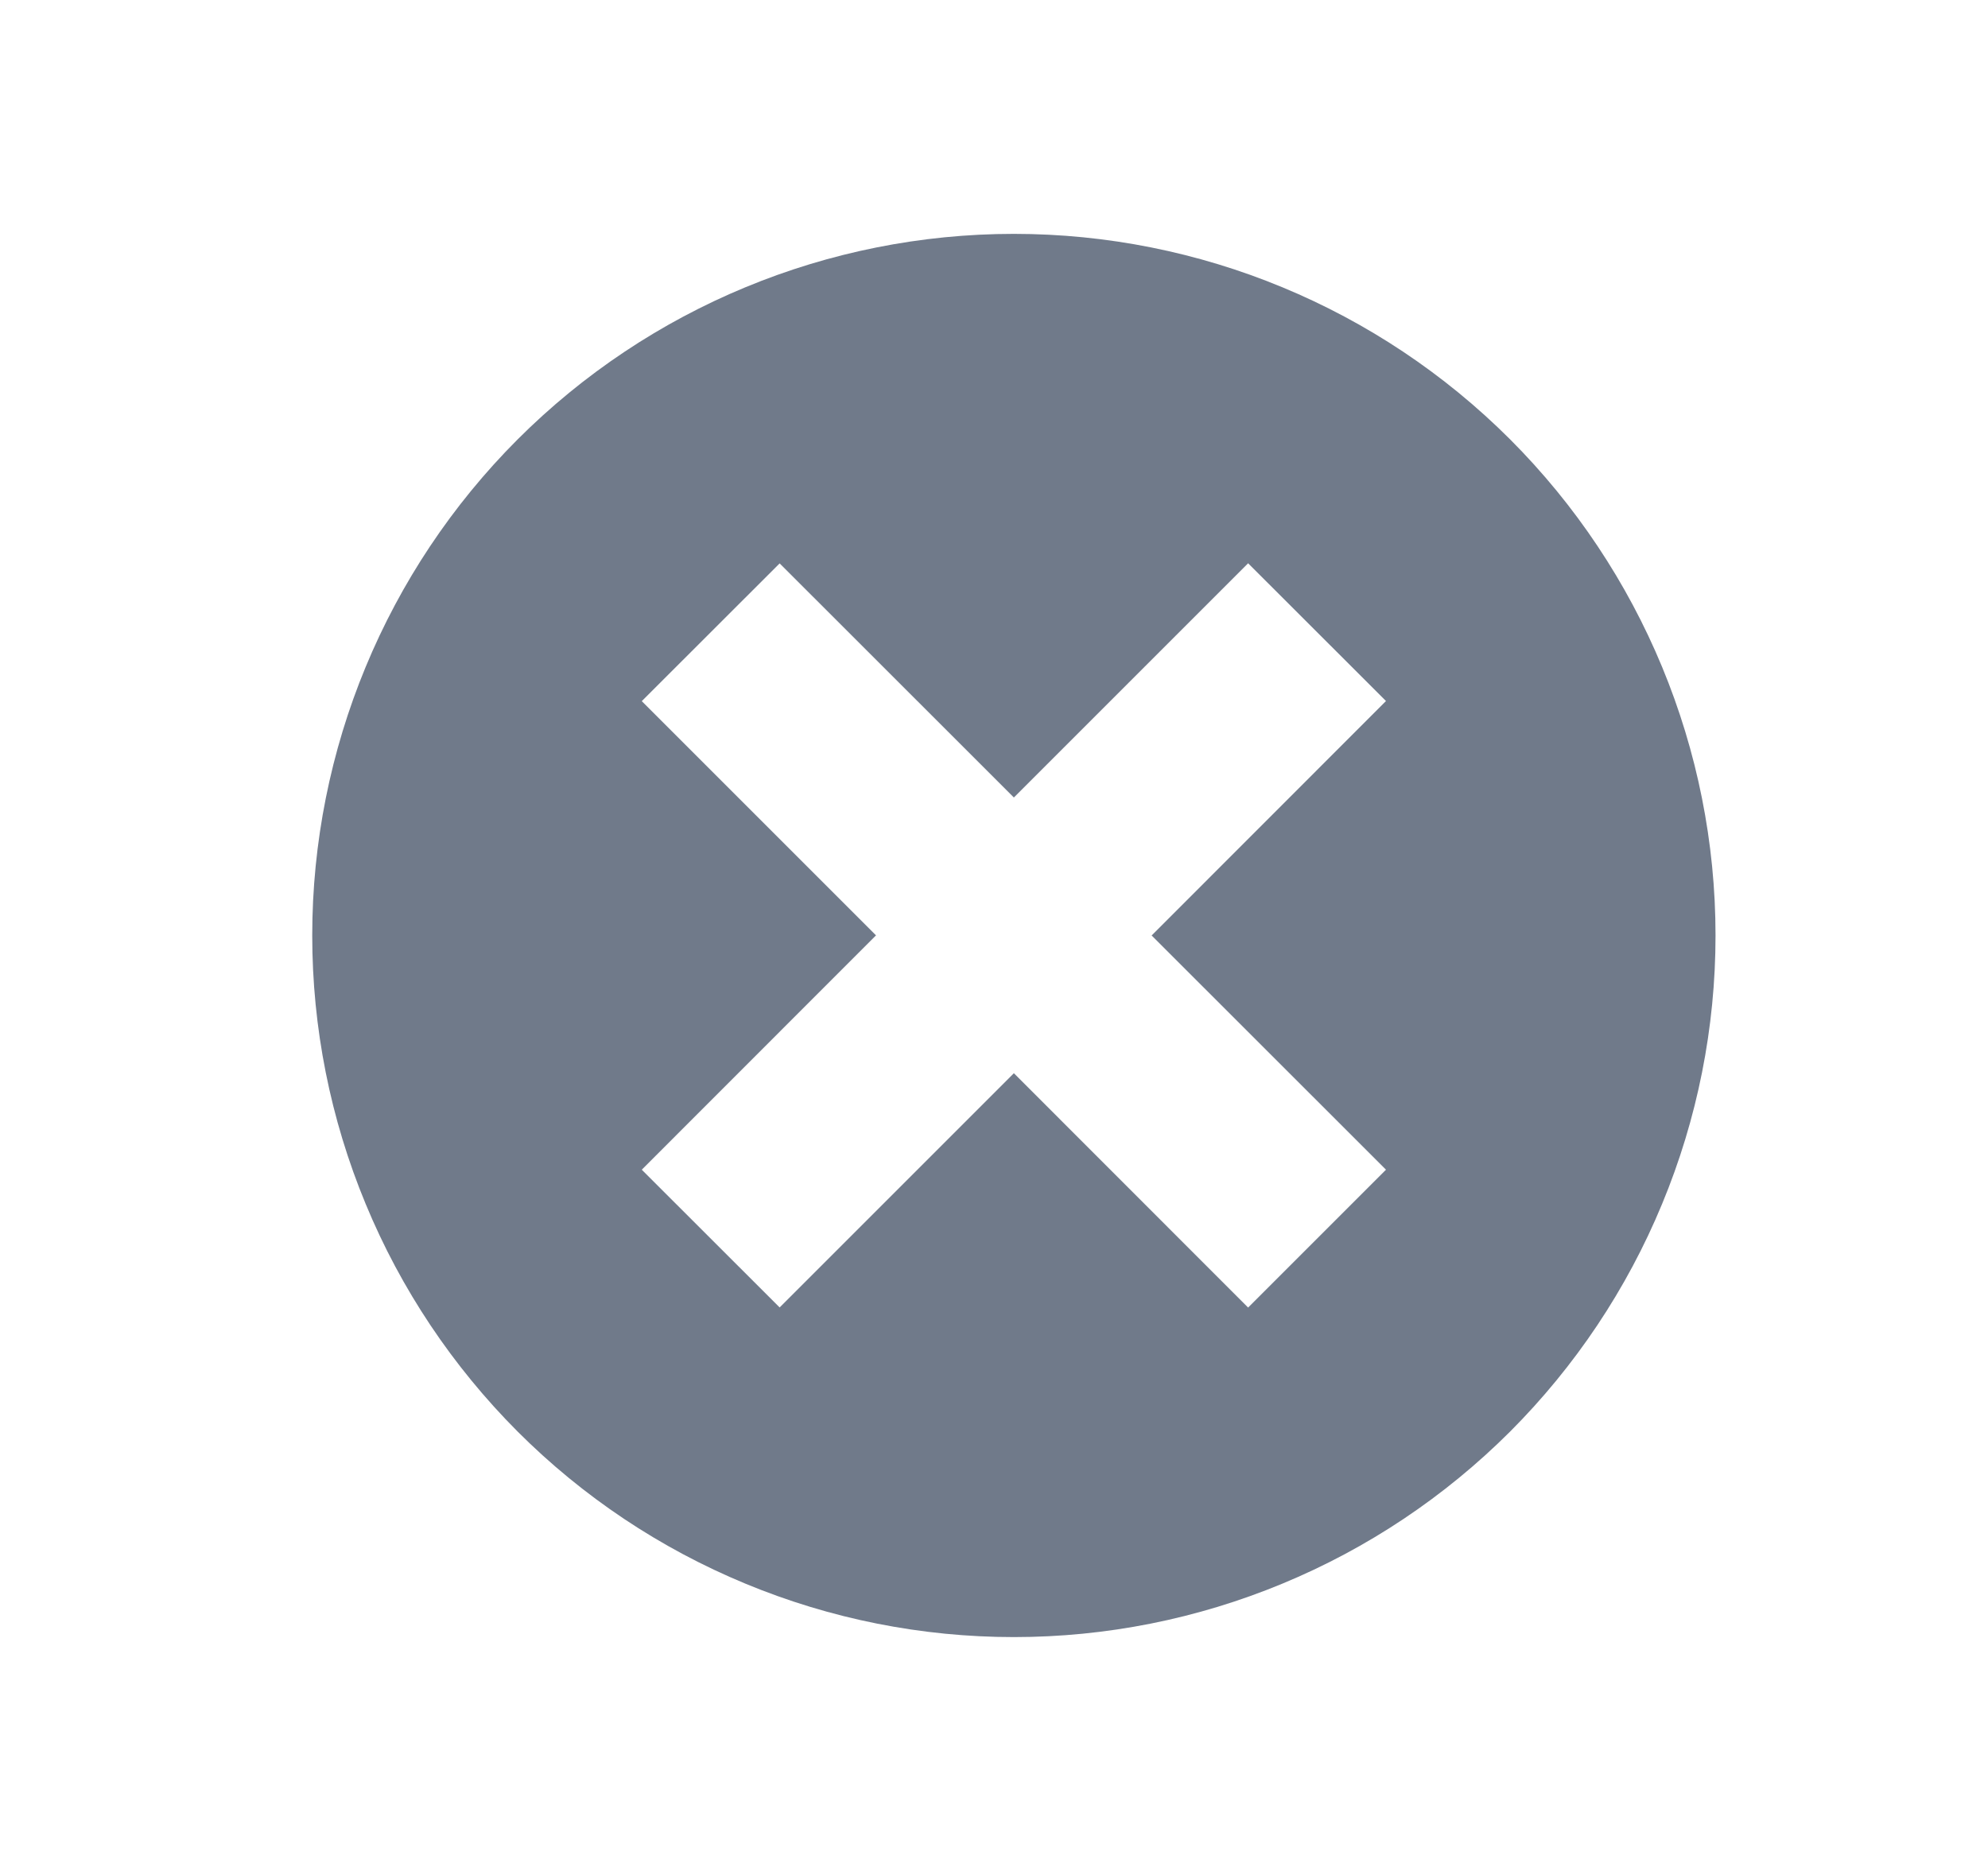 <svg width="17" height="16" viewBox="0 0 17 16" fill="none" xmlns="http://www.w3.org/2000/svg">
<path fill-rule="evenodd" clip-rule="evenodd" d="M14.67 8C14.67 8.788 14.515 9.568 14.213 10.296C13.912 11.024 13.47 11.685 12.913 12.243C12.355 12.8 11.694 13.242 10.966 13.543C10.238 13.845 9.458 14 8.67 14C7.882 14 7.102 13.845 6.374 13.543C5.646 13.242 4.984 12.8 4.427 12.243C3.87 11.685 3.428 11.024 3.127 10.296C2.825 9.568 2.67 8.788 2.67 8C2.67 6.409 3.302 4.883 4.427 3.757C5.553 2.632 7.079 2 8.67 2C10.261 2 11.787 2.632 12.913 3.757C14.038 4.883 14.67 6.409 14.67 8ZM9.848 8L11.852 10.003L10.673 11.182L8.67 9.178L6.667 11.181L5.488 10.003L7.491 7.999L5.488 5.996L6.667 4.818L8.67 6.82L10.673 4.817L11.852 5.995L9.848 8Z" fill="#707A8A"/>
</svg>
